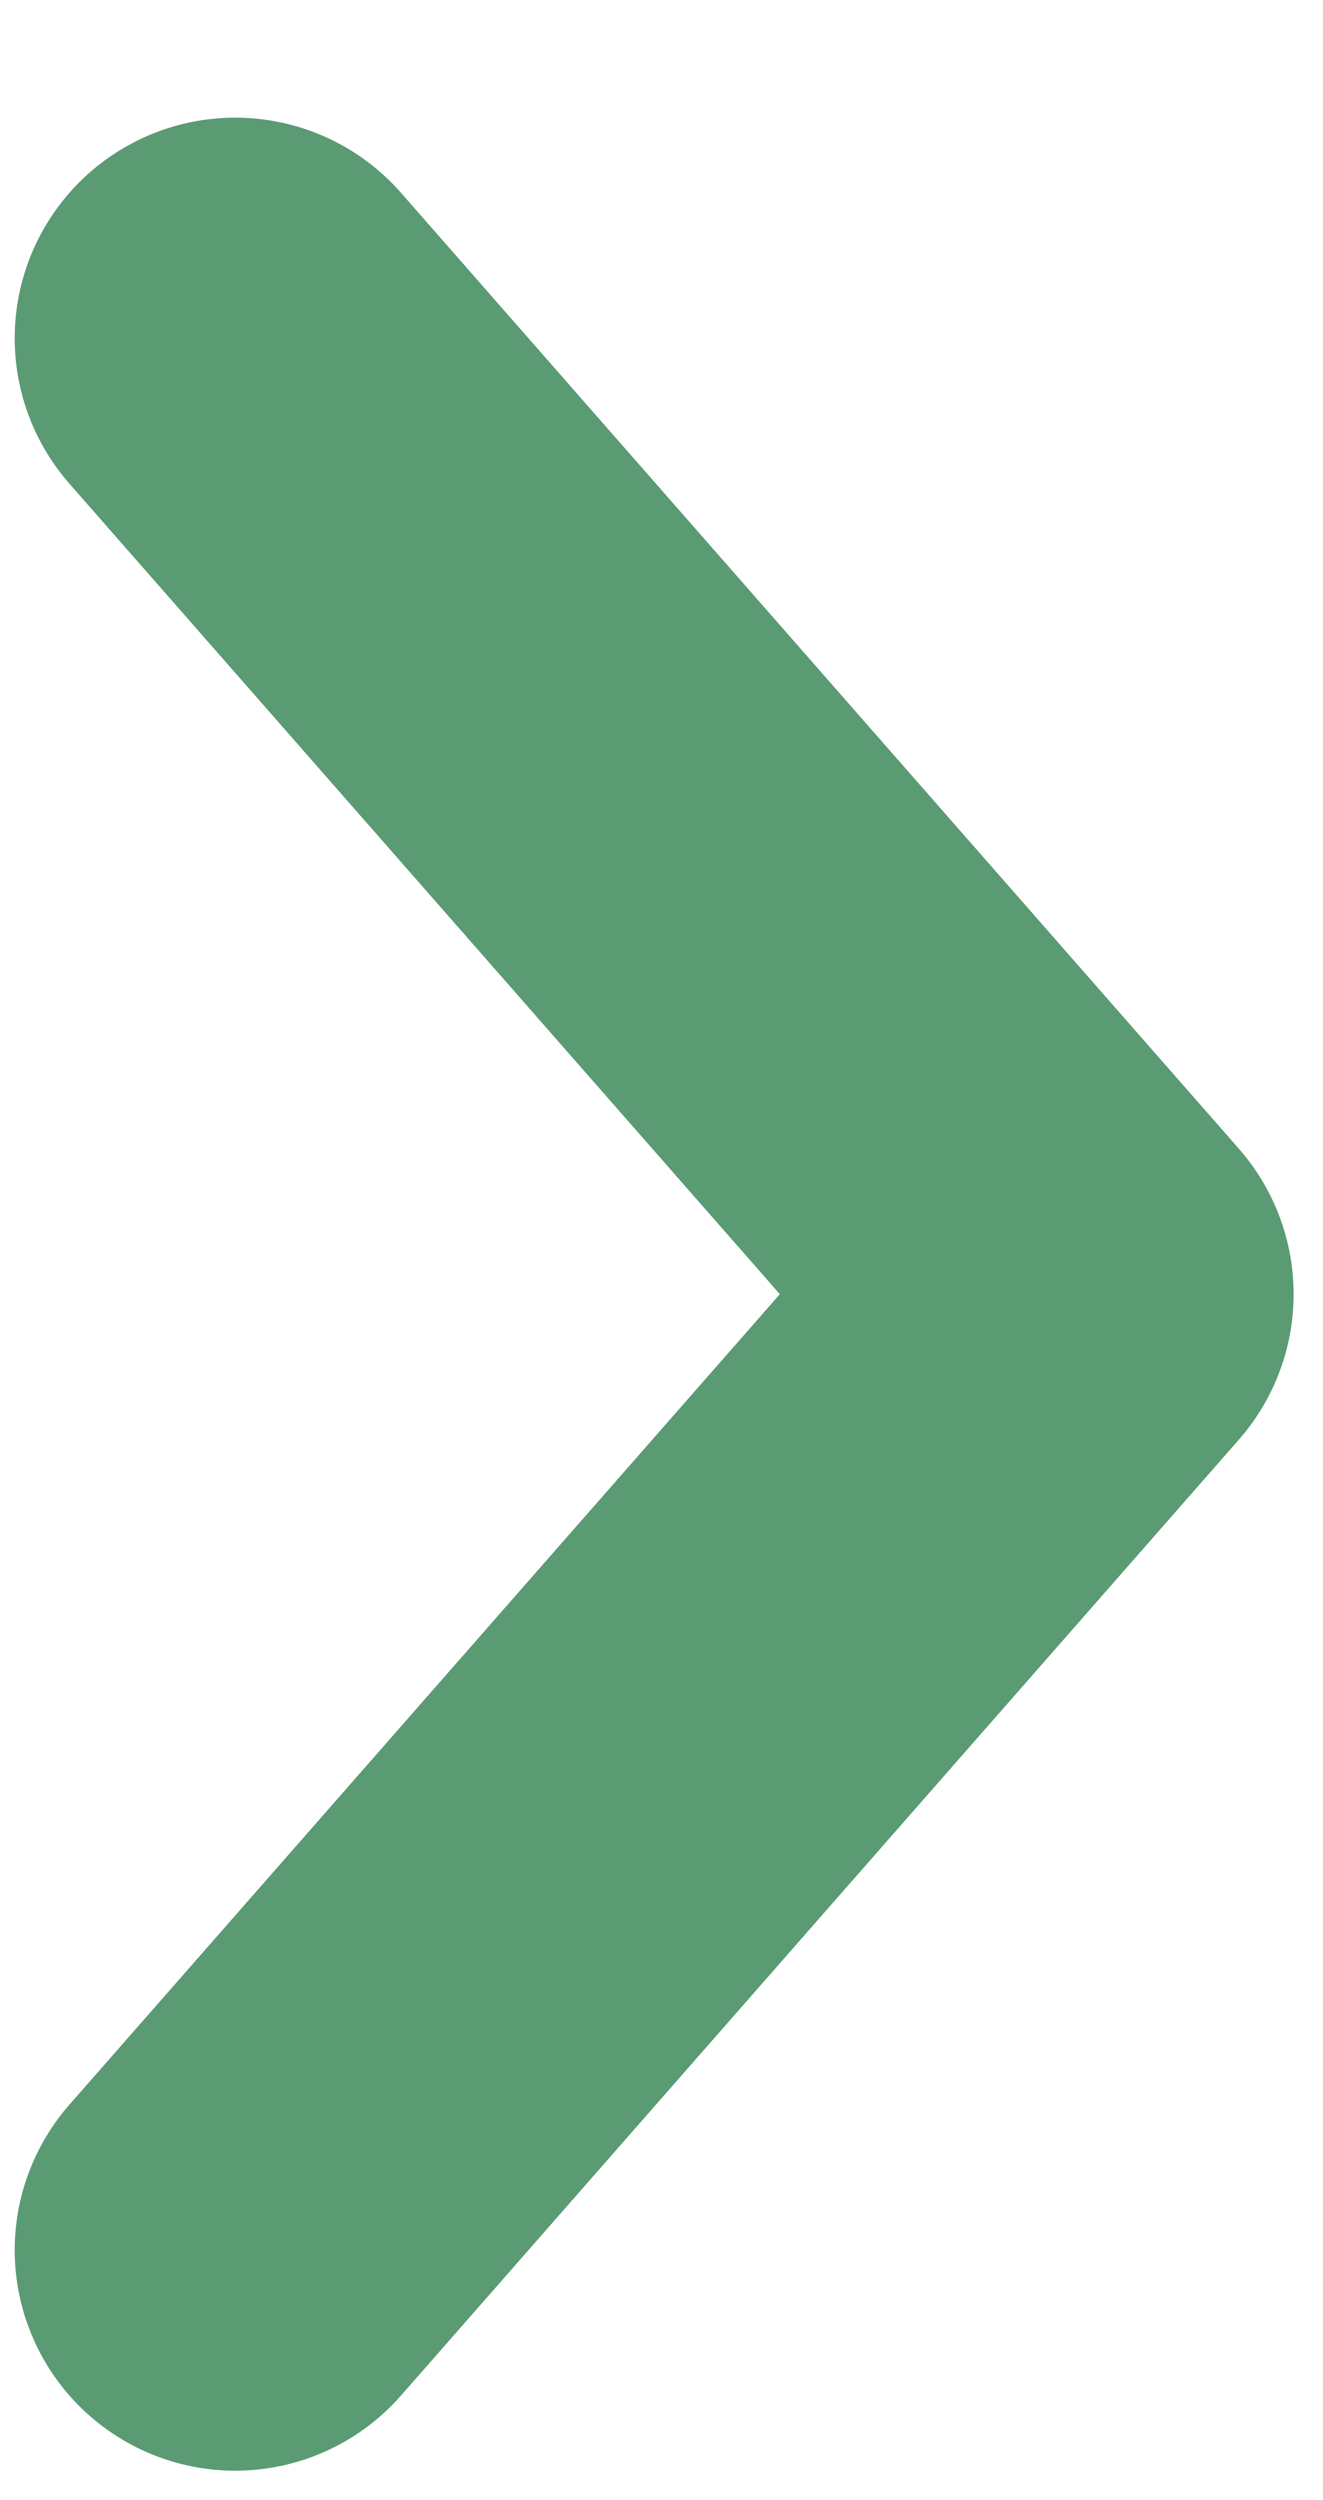 <?xml version="1.0" encoding="utf-8"?>
<!-- Generator: Adobe Illustrator 25.4.1, SVG Export Plug-In . SVG Version: 6.00 Build 0)  -->
<svg version="1.1" id="圖層_1" xmlns="http://www.w3.org/2000/svg" xmlns:xlink="http://www.w3.org/1999/xlink" x="0px" y="0px"
	 viewBox="0 0 9 17" style="enable-background:new 0 0 9 17;" xml:space="preserve">
<style type="text/css">
	.st0{fill:none;stroke:#5A9B74;stroke-width:3;stroke-linecap:round;stroke-linejoin:round;}
</style>
<path class="st0" d="M1.6,15.3l5.7-6.5L1.6,2.3"/>
</svg>
